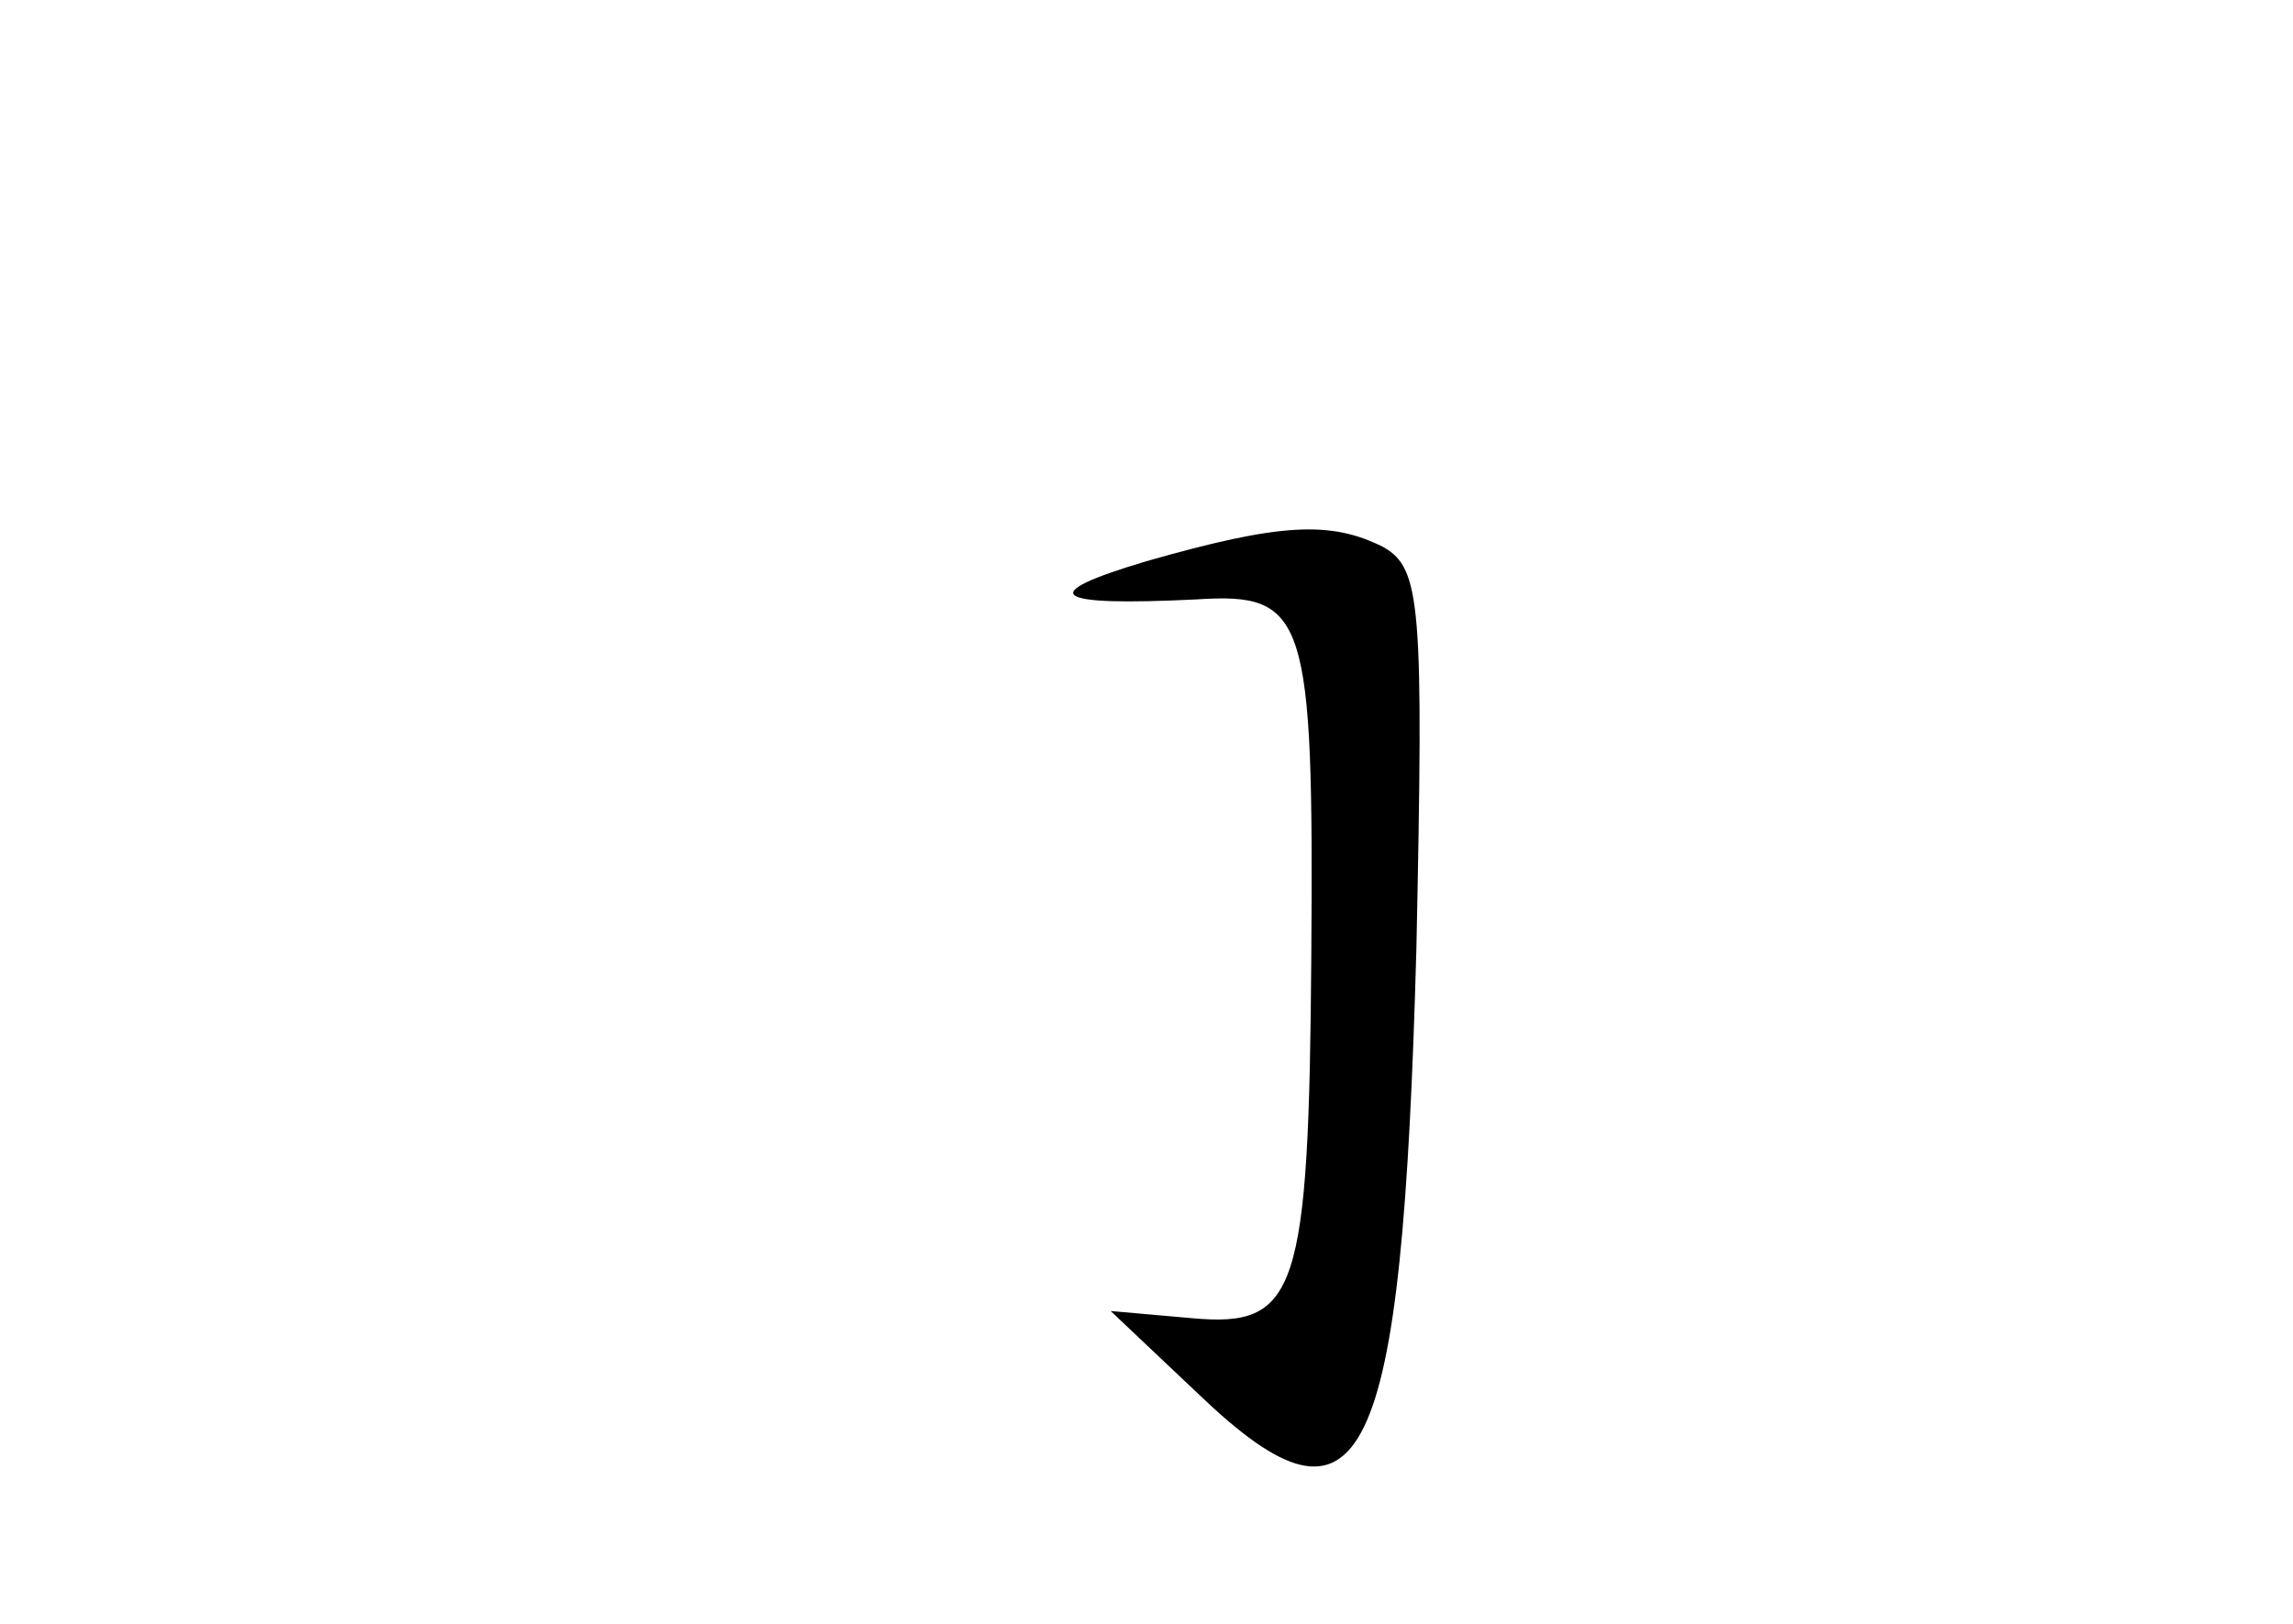 <?xml version="1.0" standalone="no"?>
<!DOCTYPE svg PUBLIC "-//W3C//DTD SVG 20010904//EN"
 "http://www.w3.org/TR/2001/REC-SVG-20010904/DTD/svg10.dtd">
<svg version="1.0" xmlns="http://www.w3.org/2000/svg"
 width="96pt" height="68pt" viewBox="0 0 96 68"
 preserveAspectRatio="xMidYMid meet">
<g transform="translate(0,68) scale(0.1,-0.1)"
fill="#000000" stroke="none">
<path d="M480 445 c-47 -14 -40 -19 21 -16 46 3 49 -7 48 -149 -1 -142 -6
-156 -50 -152 l-34 3 37 -35 c69 -66 85 -32 91 187 3 144 2 159 -14 168 -22
11 -43 10 -99 -6z"/>
</g>
</svg>

